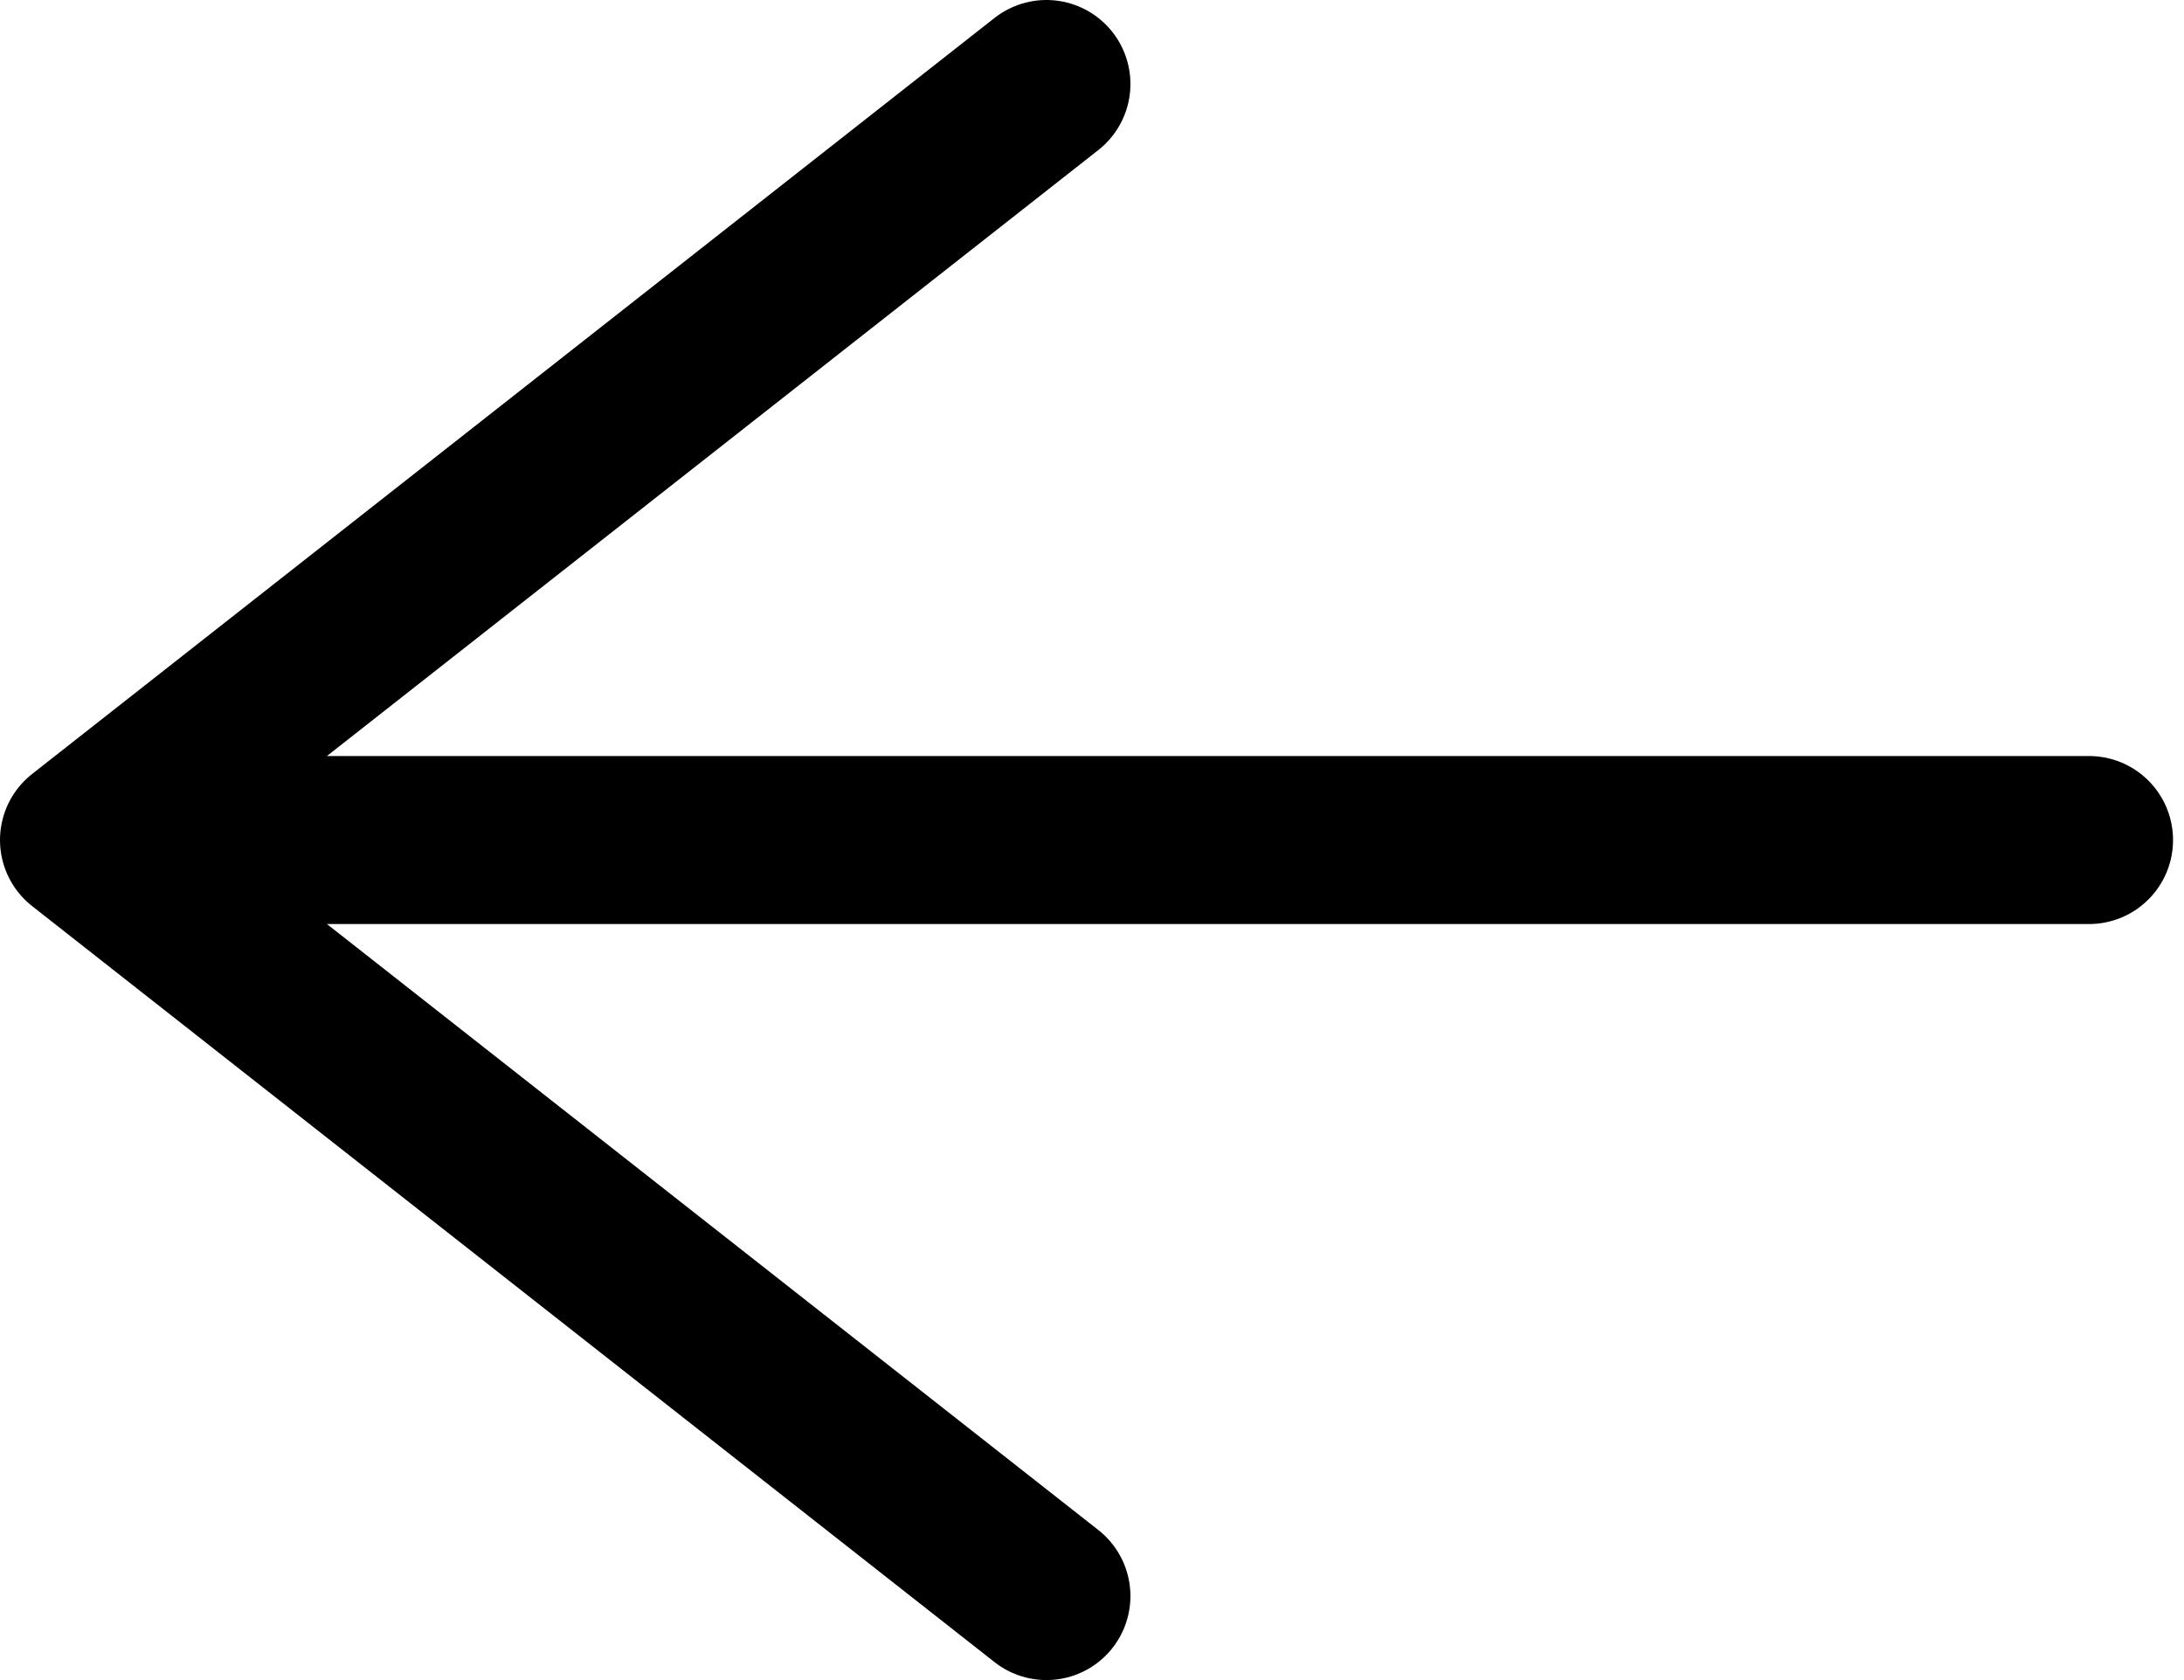 <svg width="52" height="40" viewBox="0 0 52 40" fill="none" xmlns="http://www.w3.org/2000/svg">
<path d="M49.739 20H2M2 20L24.915 2M2 20L24.915 38" stroke="black" stroke-width="4" stroke-linecap="round" stroke-linejoin="round"/>
</svg>
